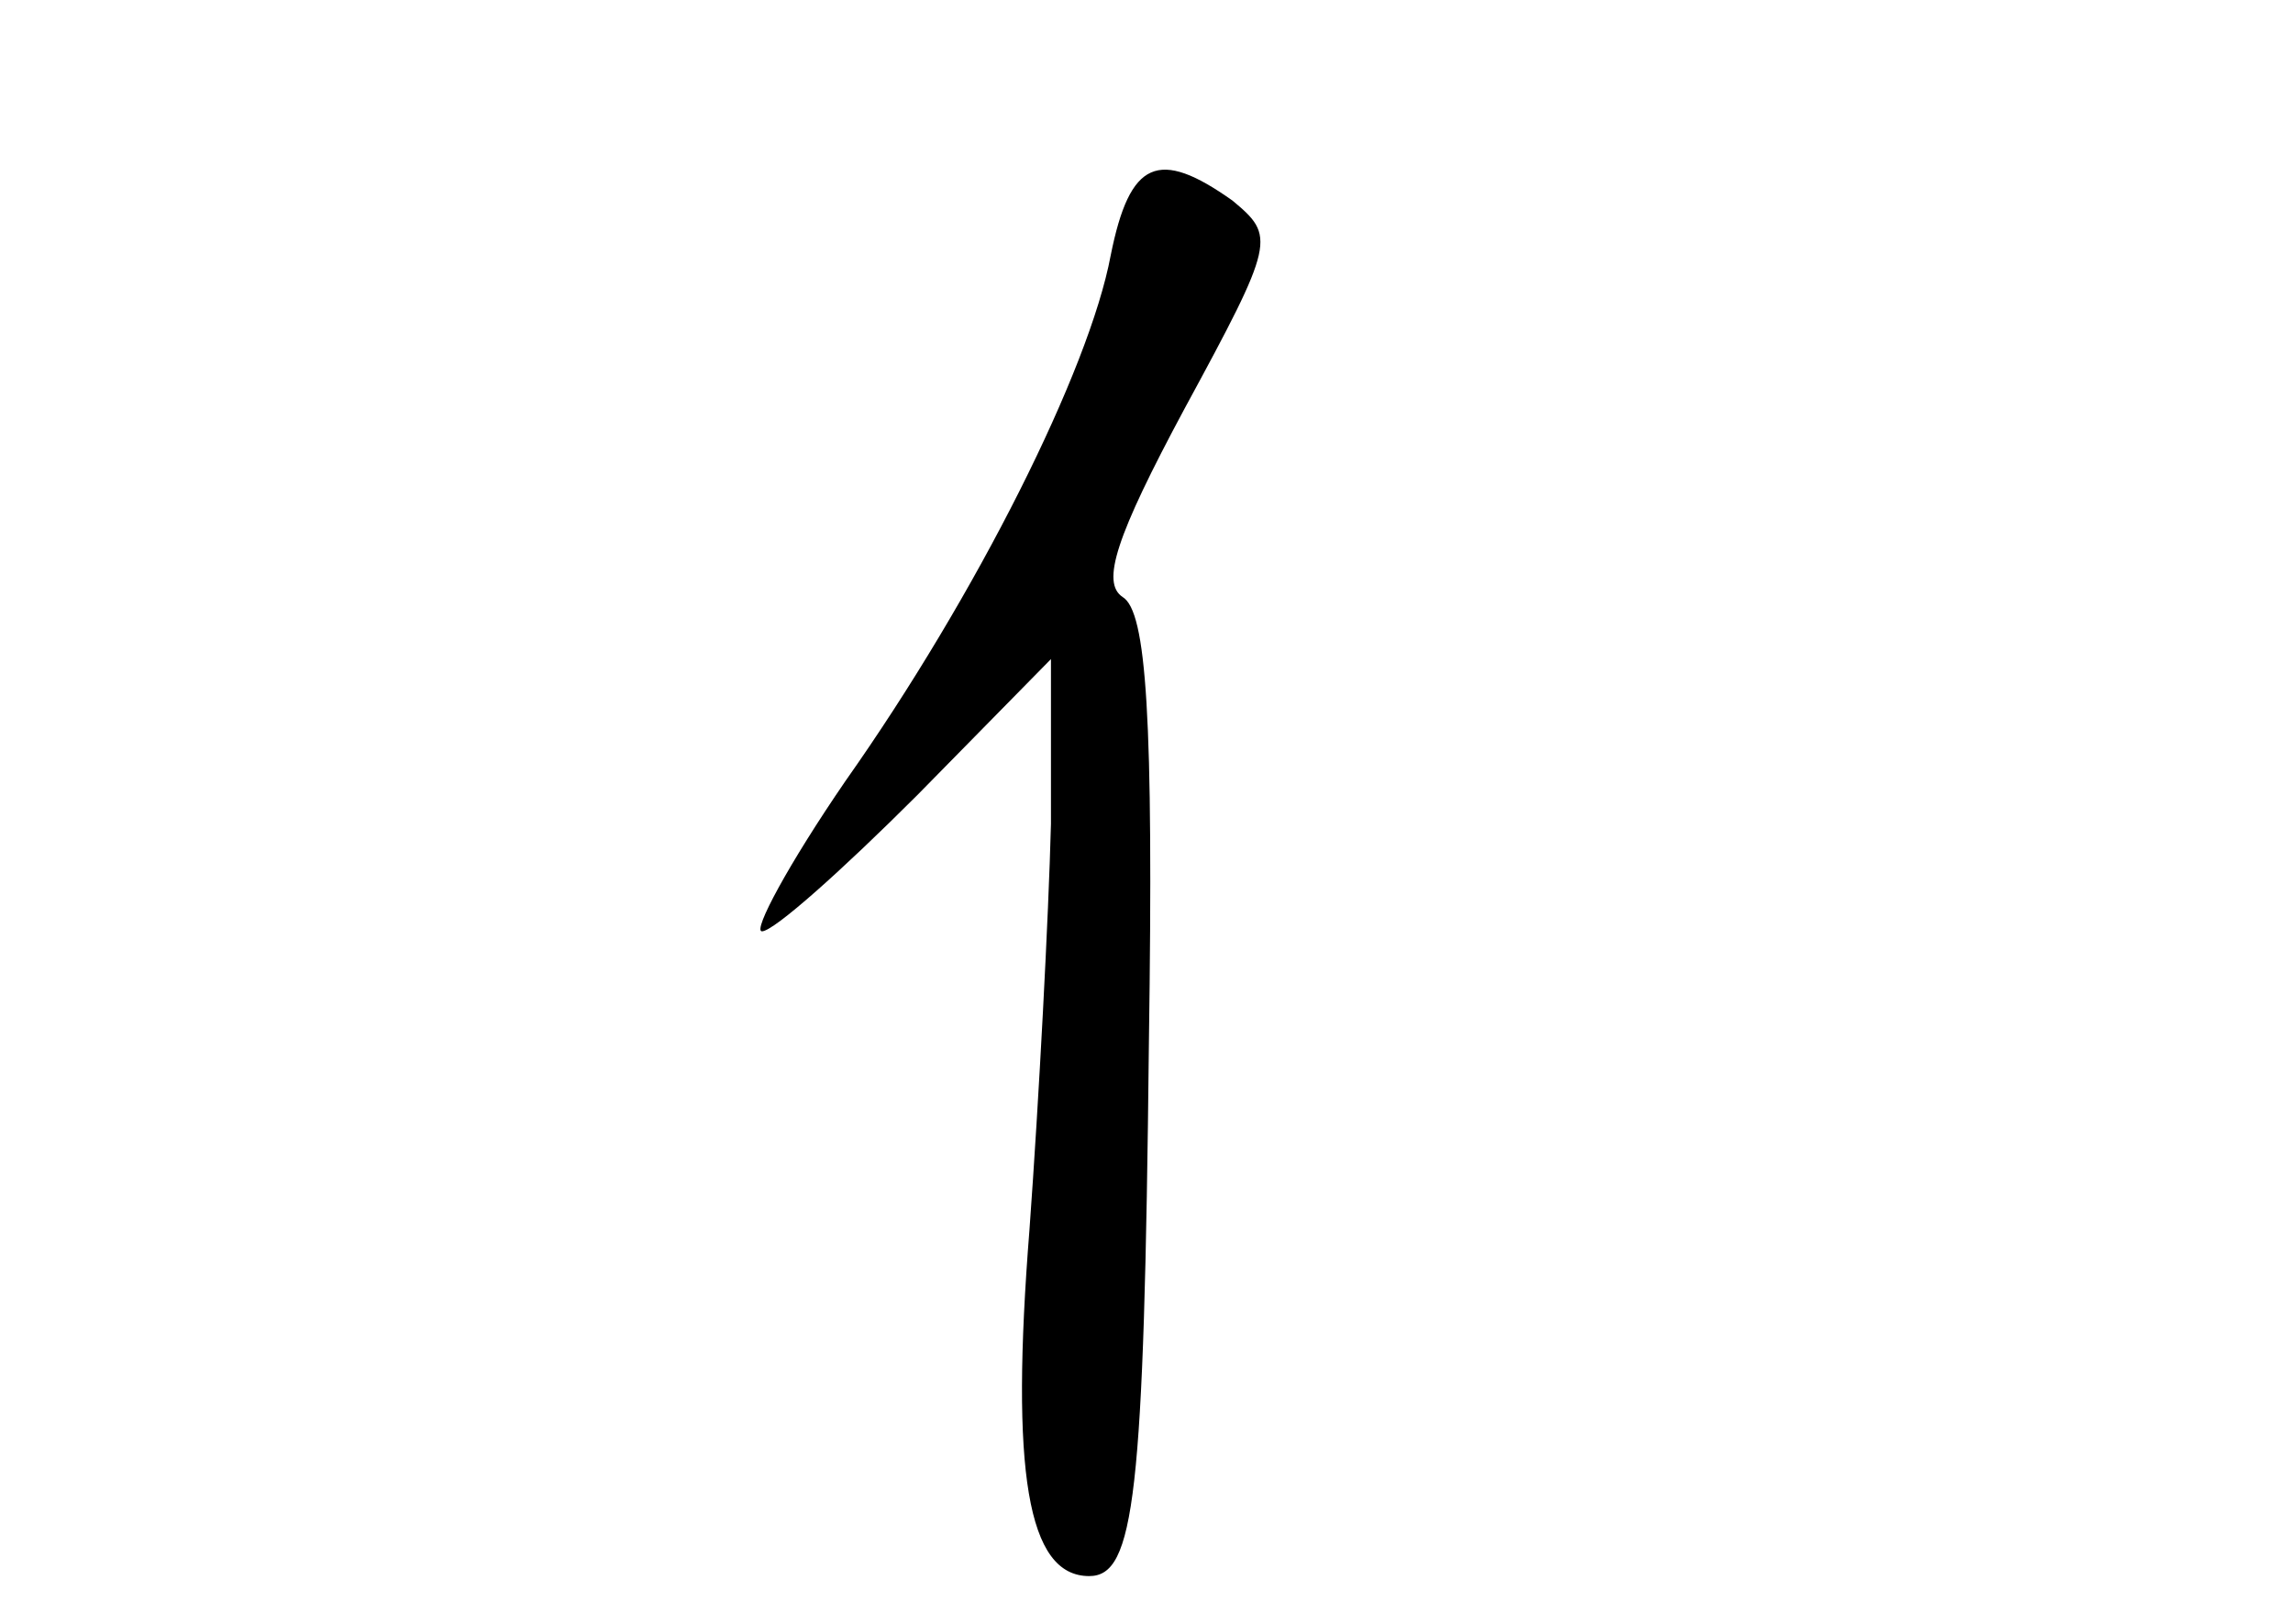 <?xml version="1.0" standalone="no"?>
<!DOCTYPE svg PUBLIC "-//W3C//DTD SVG 20010904//EN"
 "http://www.w3.org/TR/2001/REC-SVG-20010904/DTD/svg10.dtd">
<svg version="1.0" xmlns="http://www.w3.org/2000/svg"
 width="96pt" height="68pt" viewBox="0 0 96 68"
 preserveAspectRatio="xMidYMid meet">
<g transform="translate(0,68) scale(0.1,-0.1)"
fill="#000000" stroke="none">
<path d="M465 573 c-9 -48 -56 -142 -111 -220 -24 -35 -39 -63 -35 -63 5 0 34
26 65 57 l56 57 0 -69 c-1 -39 -5 -115 -9 -170 -8 -101 -1 -145 25 -145 19 0
23 33 25 223 2 137 -1 181 -11 187 -9 6 -3 25 26 79 38 70 38 72 20 87 -31 22
-43 17 -51 -23z"/>
</g>
</svg>
